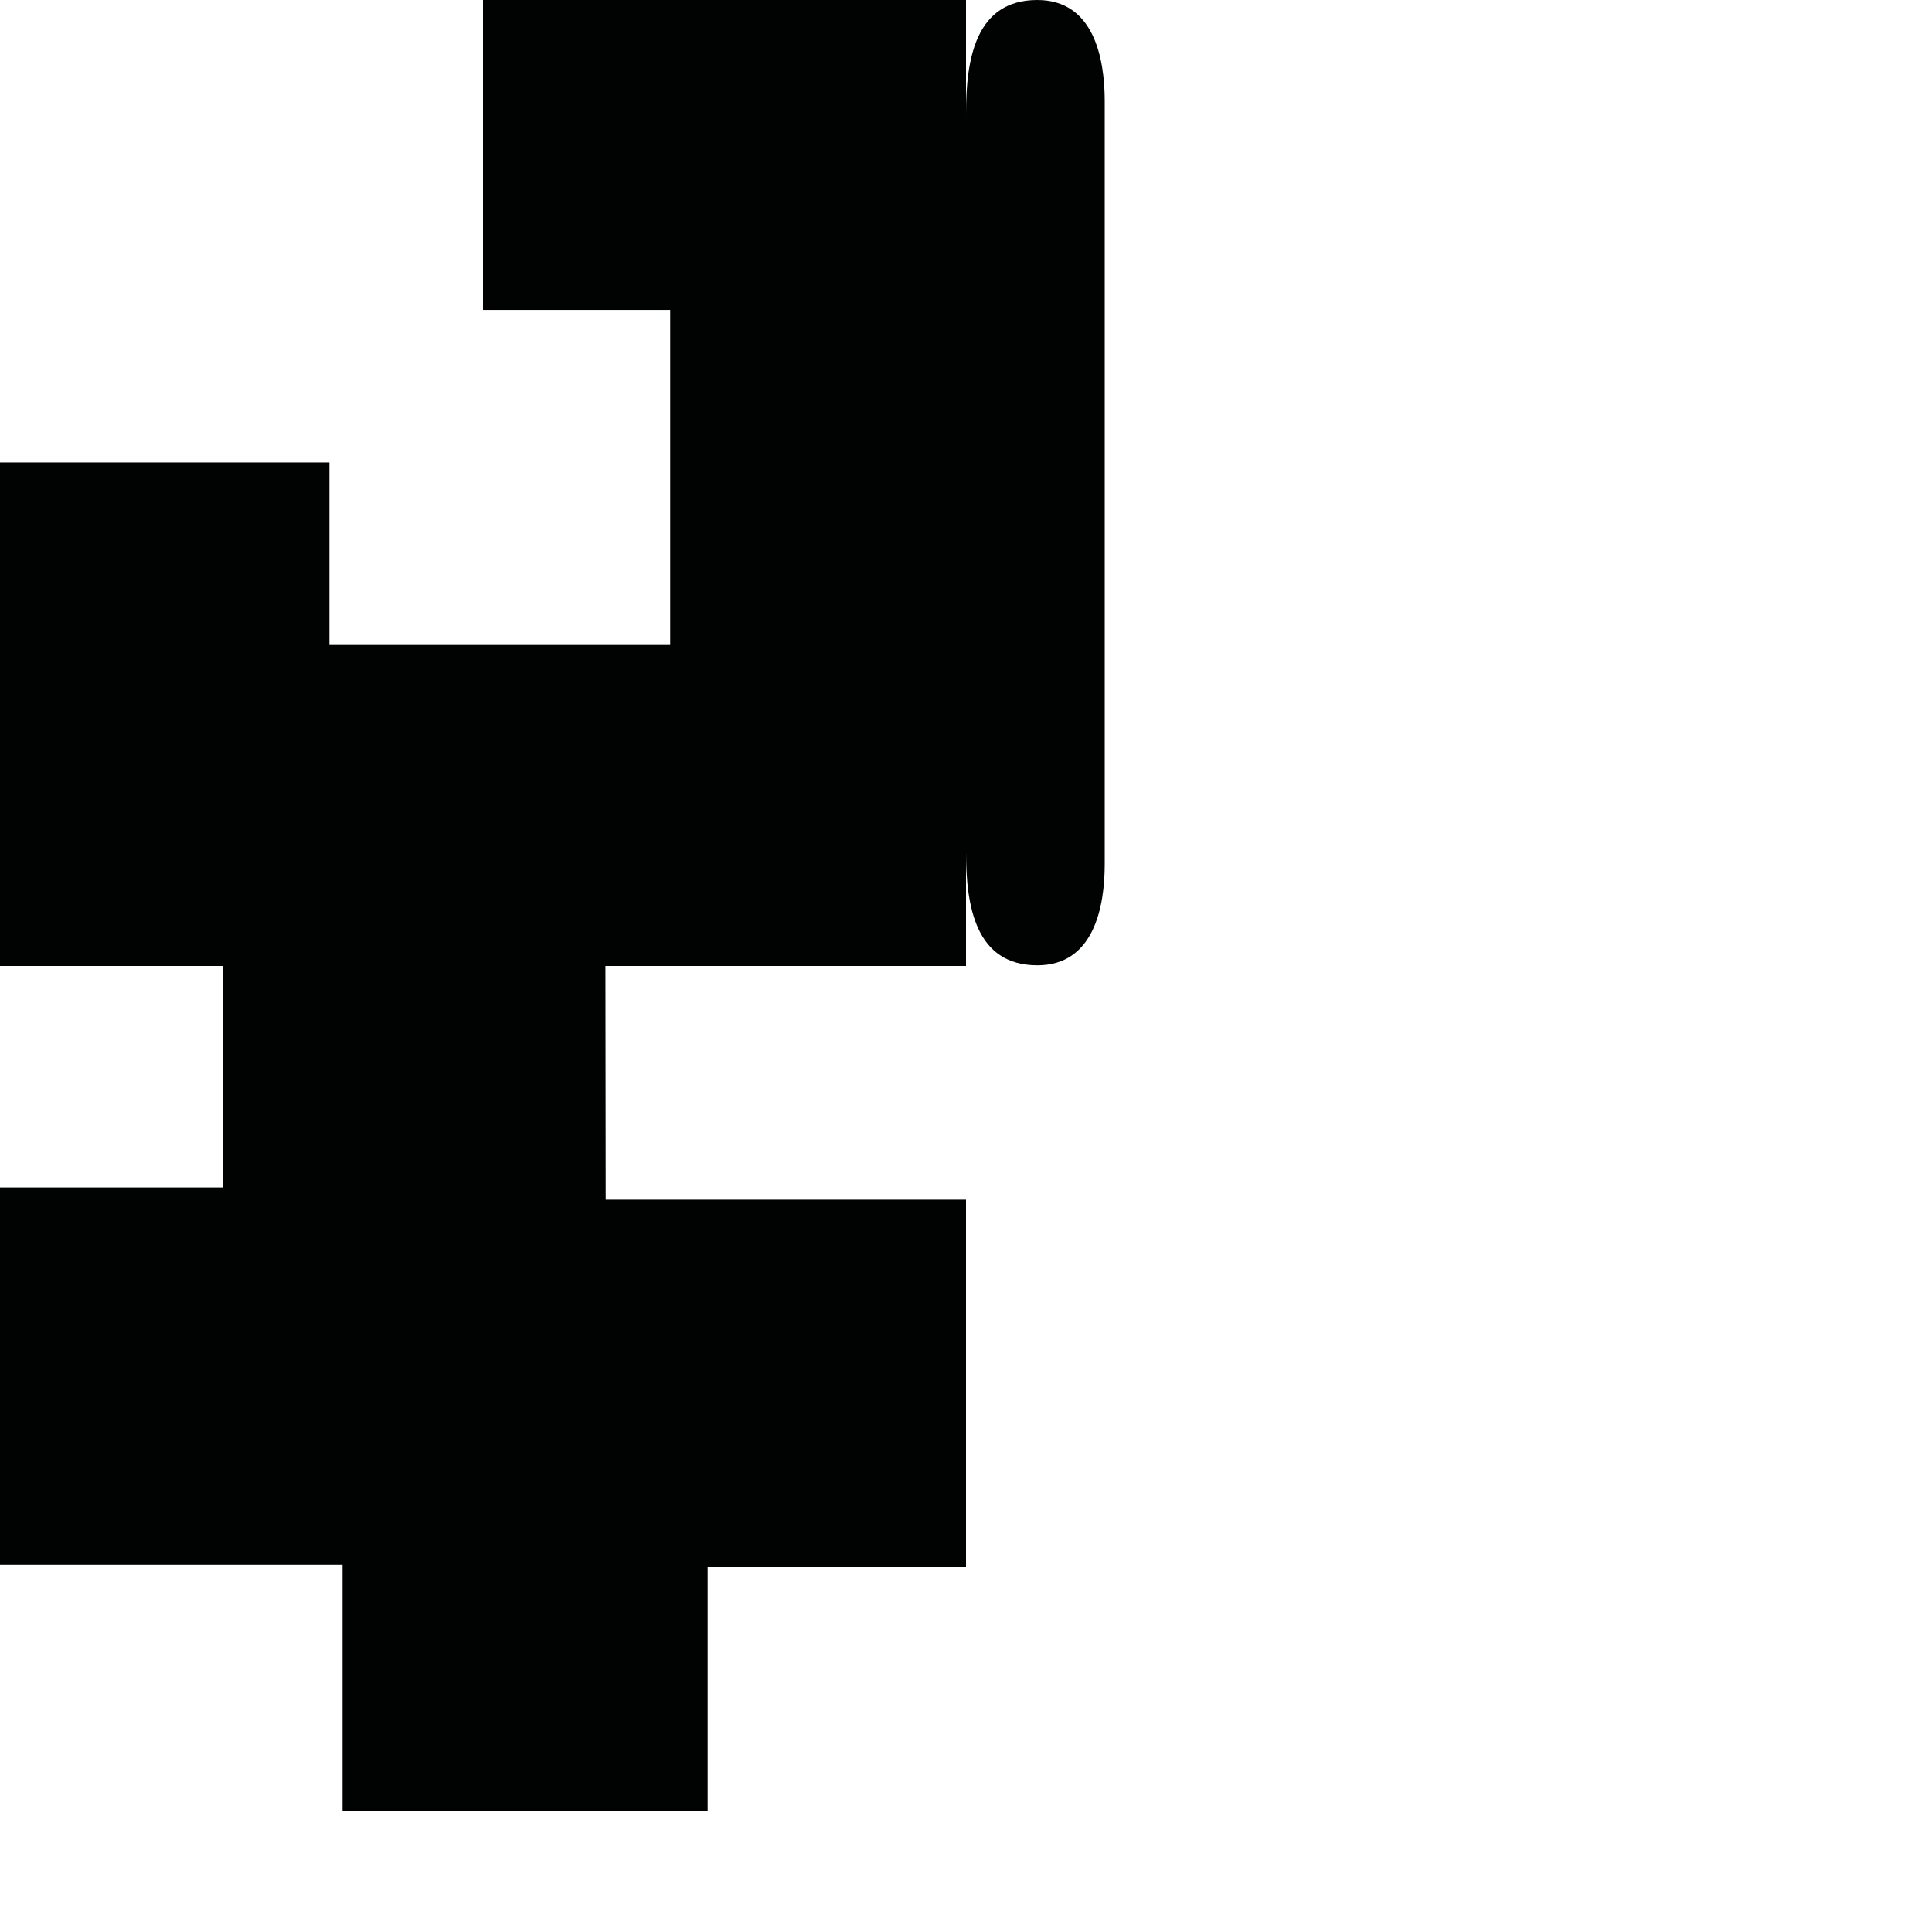 <?xml version="1.0" encoding="utf-8"?>
<!-- Generator: Adobe Illustrator 16.0.0, SVG Export Plug-In . SVG Version: 6.00 Build 0)  -->
<!DOCTYPE svg PUBLIC "-//W3C//DTD SVG 1.1//EN" "http://www.w3.org/Graphics/SVG/1.1/DTD/svg11.dtd">
<svg version="1.1" id="Calque_1" xmlns="http://www.w3.org/2000/svg" xmlns:xlink="http://www.w3.org/1999/xlink" x="0px" y="0px"
	 width="1190.551px" height="1190.551px" viewBox="0 0 1190.551 1190.551" enable-background="new 0 0 1190.551 1190.551"
	 xml:space="preserve">
<path fill="#010202" d="M639.236,0.001c-38.019-0.002-43.985,36.176-43.958,70.064c0.019,16.96,0.002,338.194,0,381.869V70.066V0
	H297.639v191H413v206H203V285H0V595.28h137.598v136.494H0v232.488h211.094v151.695h224.991V965.762h159.193V739.273H373.25
	l-0.163-143.993h222.19v-70.472V456.84h0.001c0.004,13.826,0.013,53.084-0.001,67.968c-0.027,33.889,5.938,70.066,43.958,70.066
	c34.938,0,41.524-36.18,41.524-62.358c0-10.554,0-59.85,0-75.675c0-3.09,0-4.903,0-4.903c0-44.541,0-377.811,0-389.577
	C680.76,36.179,674.174,0.001,639.236,0.001z"/>
</svg>
